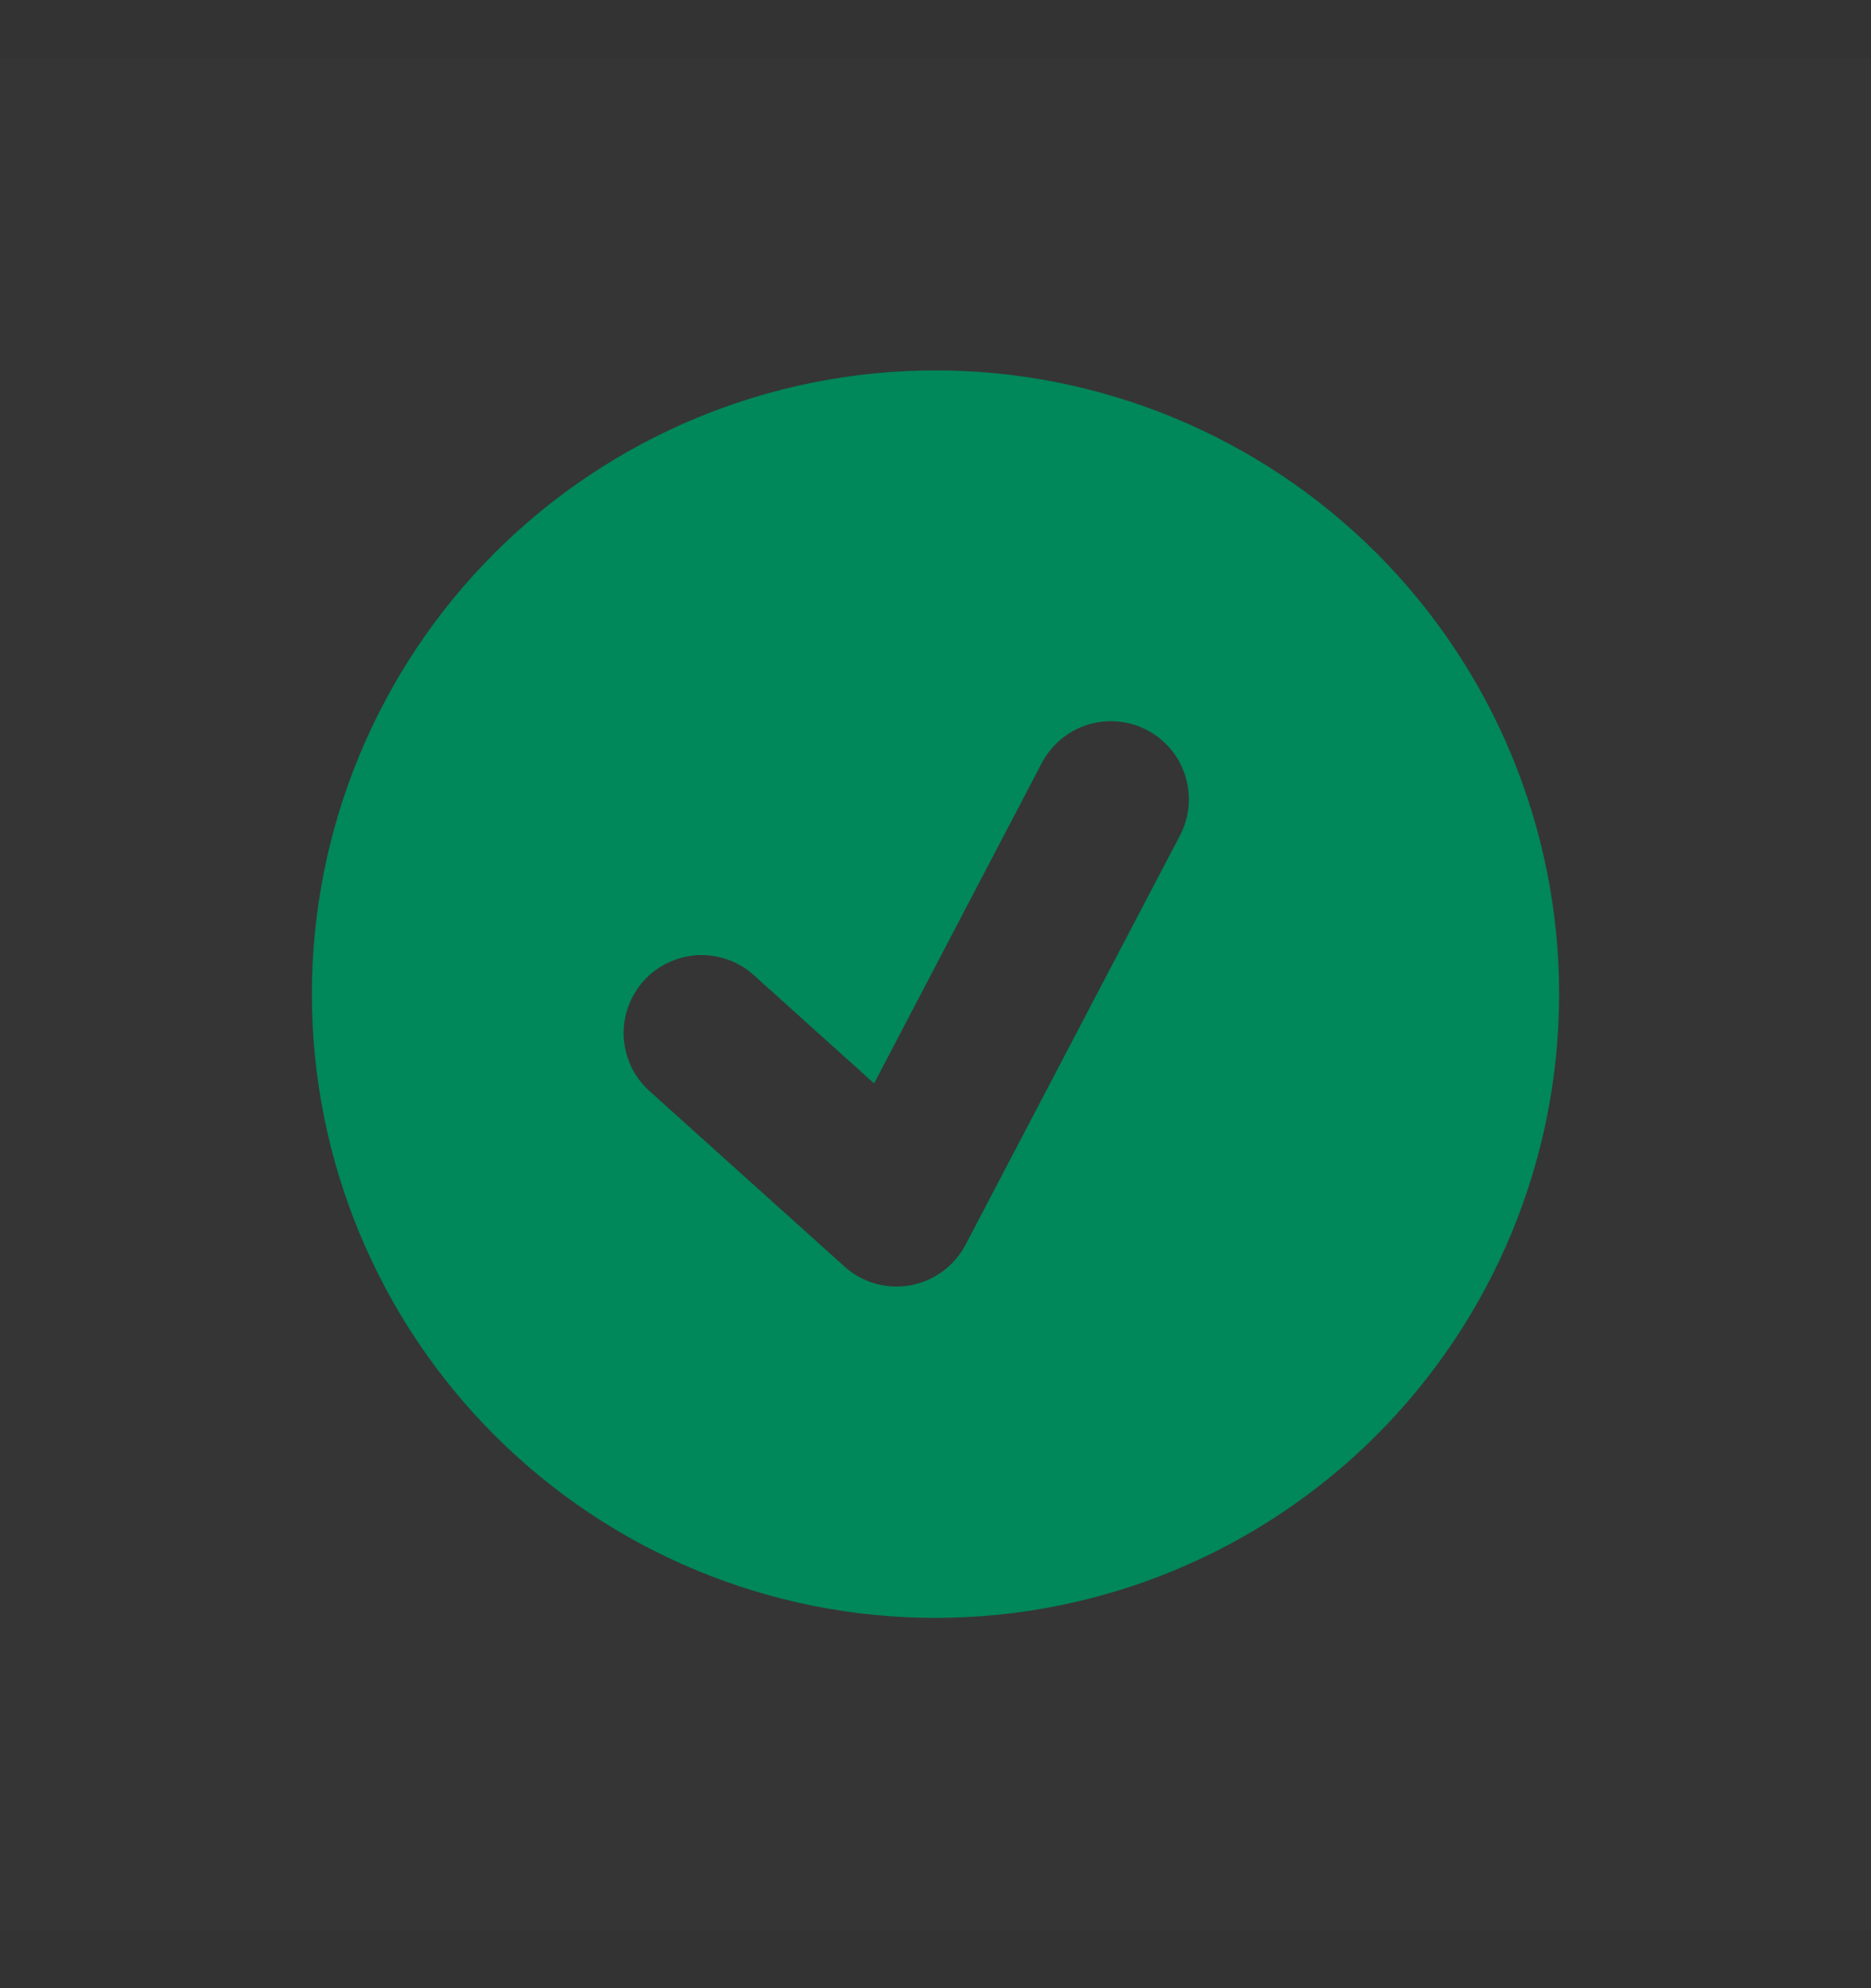 <svg width="16" height="17" viewBox="0 0 16 17" fill="none" xmlns="http://www.w3.org/2000/svg">
<rect x="0" y="0" width="16" height="17" fill="#333333" stroke="none"/>
<rect width="16" height="16" transform="translate(0 0.5)" fill="white" fill-opacity="0.01"/>
<path fill-rule="evenodd" clip-rule="evenodd" d="M8 13.834C6.585 13.834 5.229 13.272 4.229 12.272C3.229 11.271 2.667 9.915 2.667 8.5C2.667 7.086 3.229 5.729 4.229 4.729C5.229 3.729 6.585 3.167 8 3.167C9.414 3.167 10.771 3.729 11.771 4.729C12.771 5.729 13.333 7.086 13.333 8.5C13.333 9.915 12.771 11.271 11.771 12.272C10.771 13.272 9.414 13.834 8 13.834ZM8.909 6.524L7.475 9.264L6.446 8.338C6.381 8.279 6.305 8.234 6.222 8.205C6.14 8.176 6.052 8.163 5.965 8.167C5.877 8.172 5.792 8.194 5.713 8.232C5.634 8.269 5.563 8.322 5.504 8.387C5.446 8.452 5.401 8.528 5.371 8.611C5.342 8.694 5.329 8.781 5.334 8.868C5.339 8.956 5.361 9.042 5.398 9.121C5.436 9.2 5.489 9.27 5.554 9.329L7.221 10.829C7.296 10.897 7.386 10.947 7.484 10.975C7.582 11.003 7.684 11.008 7.785 10.99C7.885 10.972 7.979 10.931 8.061 10.871C8.143 10.811 8.21 10.733 8.257 10.643L10.091 7.143C10.173 6.986 10.189 6.804 10.136 6.635C10.084 6.466 9.966 6.325 9.809 6.243C9.653 6.161 9.47 6.144 9.301 6.197C9.132 6.25 8.991 6.368 8.909 6.524Z" fill="#00875A"/>
</svg>
